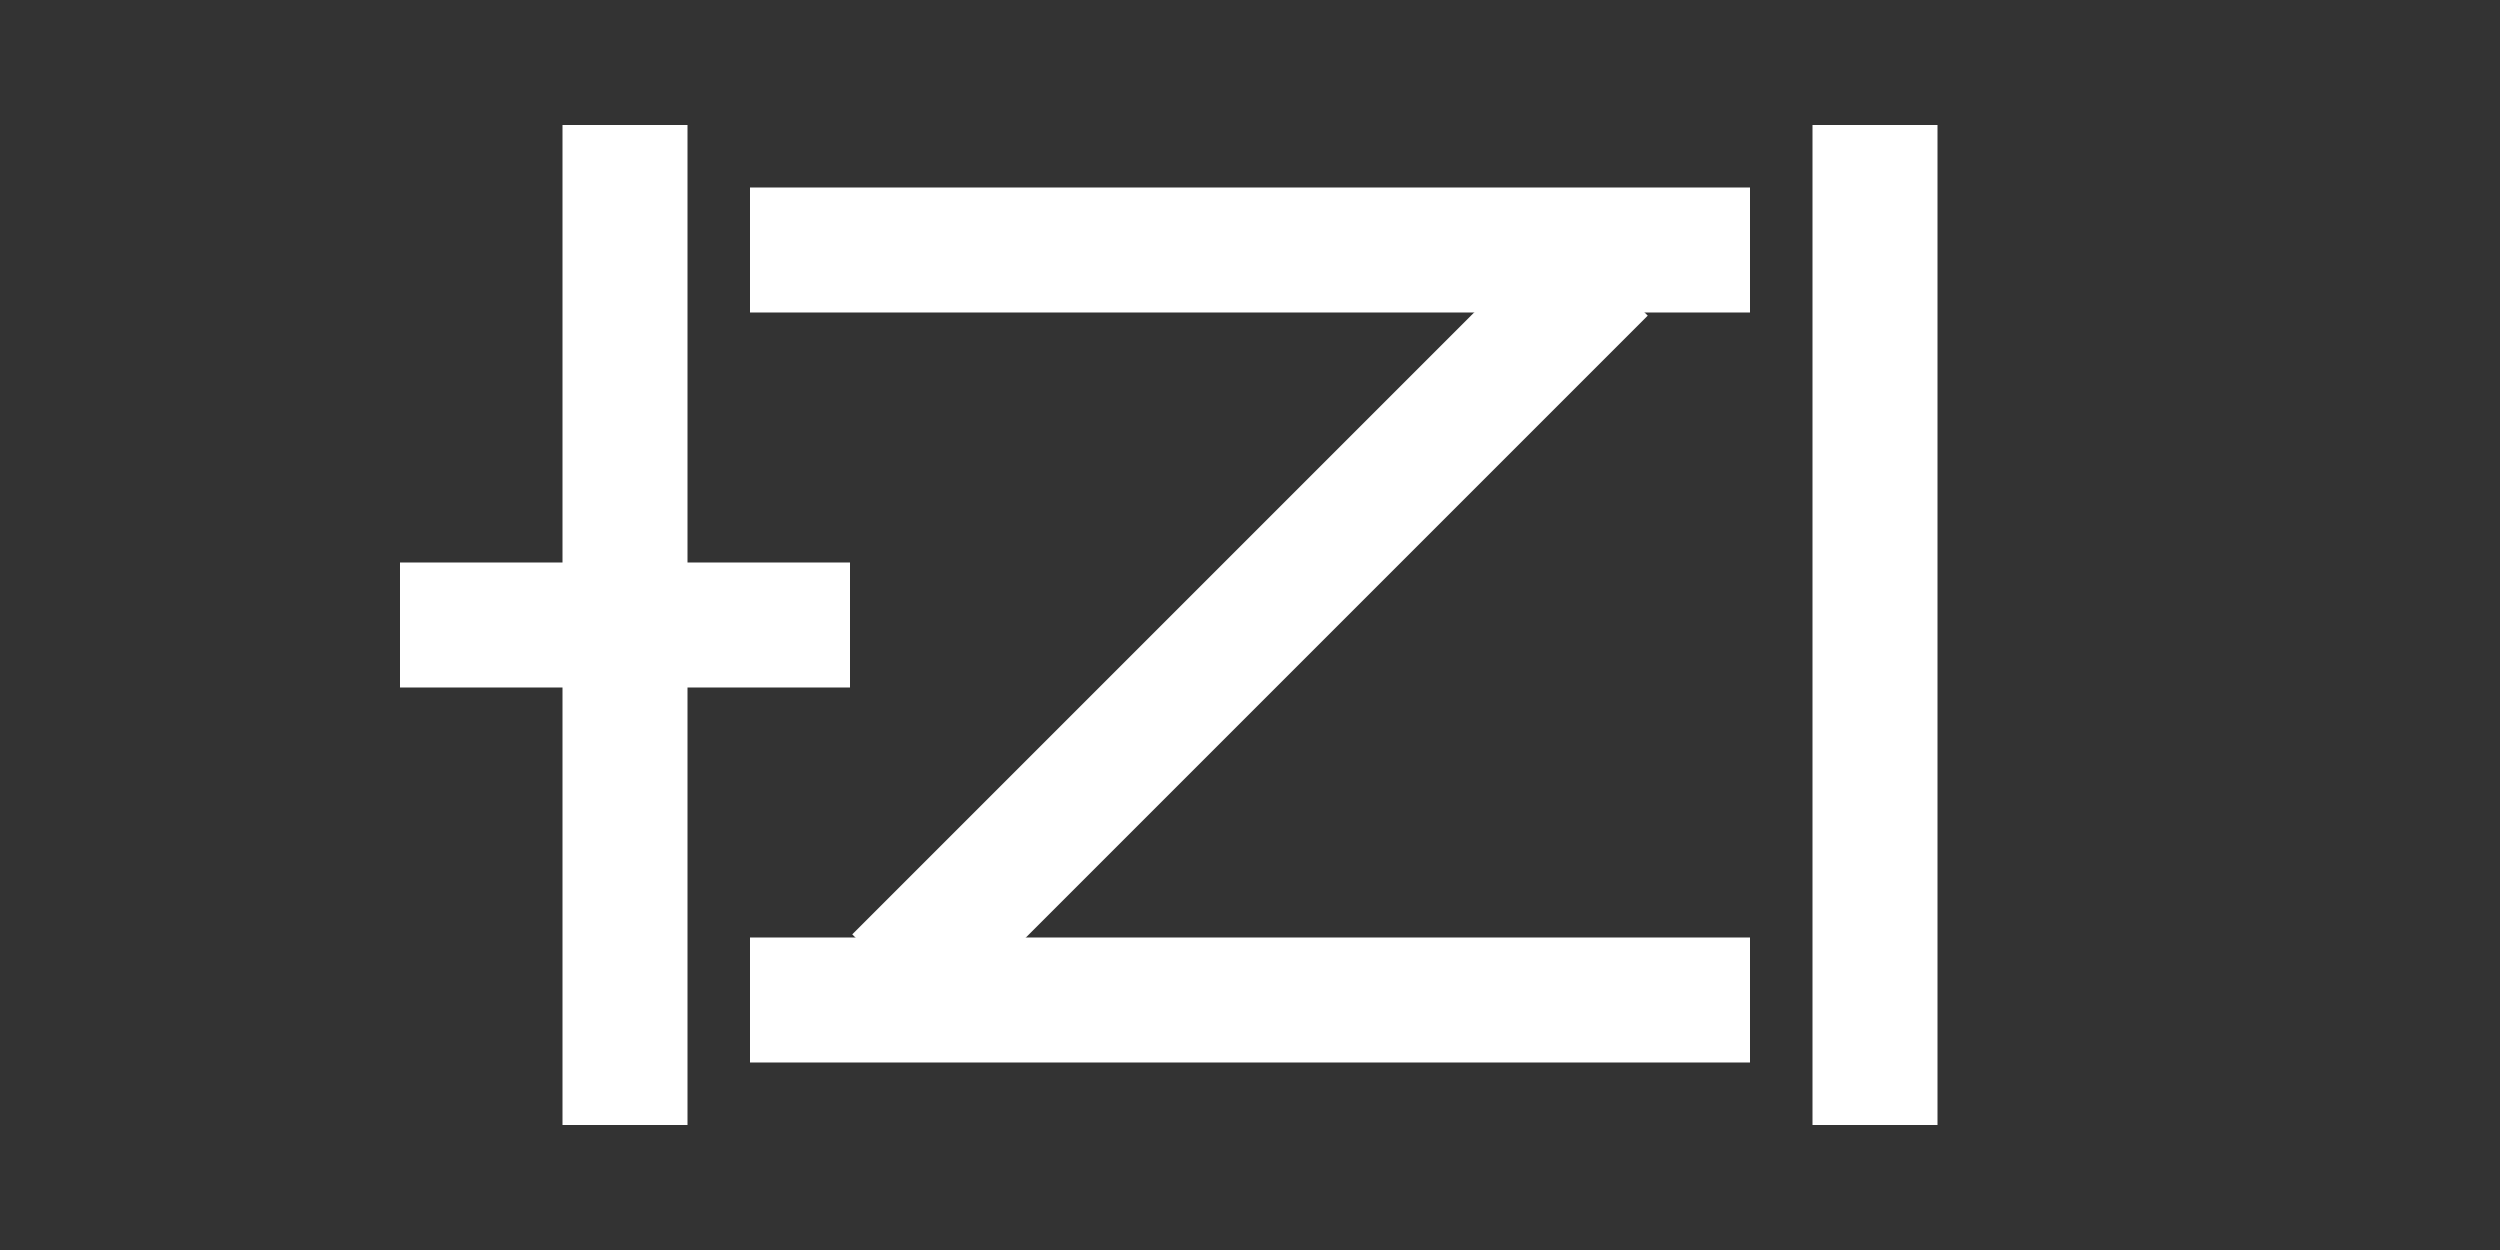 <svg id="tzi_latin" xmlns="http://www.w3.org/2000/svg" version="1.1" xmlns:xlink="http://www.w3.org/1999/xlink"
     viewBox="0 0 200 100" width="200" height="100">
    <rect x="0" y="0" width="200" height="100" fill="#333333" stroke="none"/>
    <defs>
        <svg xmlns="http://www.w3.org/2000/svg" version="1.1" id="t"
             viewBox="0 0 100 100" width="100" height="100">
            <g>
                <rect x="0" y="0" width="100" height="100" fill="none" stroke="none"/>
                <rect x="32" y="45" width="36" height="10" fill="white"  stroke="none"/>
                <rect x="45" y="10" width="10" height="80" fill="white"  stroke="none"/>
            </g>
        </svg>
        <svg xmlns="http://www.w3.org/2000/svg" version="1.1" id="z"
             viewBox="0 0 100 100" width="100" height="100">
            <g>
                <rect x="0" y="0" width="100" height="100" fill="none" stroke="none"/>
                <rect x="10" y="15" width="80" height="10" fill="white"  stroke="none"/>
                <rect x="10" y="45" width="80" height="10" fill="white"  stroke="none" transform="rotate(-45, 50, 50)"/>
                <rect x="10" y="75" width="80" height="10" fill="white"  stroke="none"/>
            </g>
        </svg>
        <svg xmlns="http://www.w3.org/2000/svg" version="1.1" id="i"
             viewBox="0 0 100 100" width="100" height="100">
            <g>
                <rect x="0" y="0" width="100" height="100" fill="none" stroke="none"/>
                <rect x="45" y="10" width="10" height="80" fill="white"  stroke="none"/>
            </g>
        </svg>
    </defs>
    <use xlink:href="#t" x="0" y="0" width="100" height="100" />
    <use xlink:href="#z" x="50" y="0" width="100" height="100" />
    <use xlink:href="#i" x="100" y="0" width="100" height="100" />
</svg>
